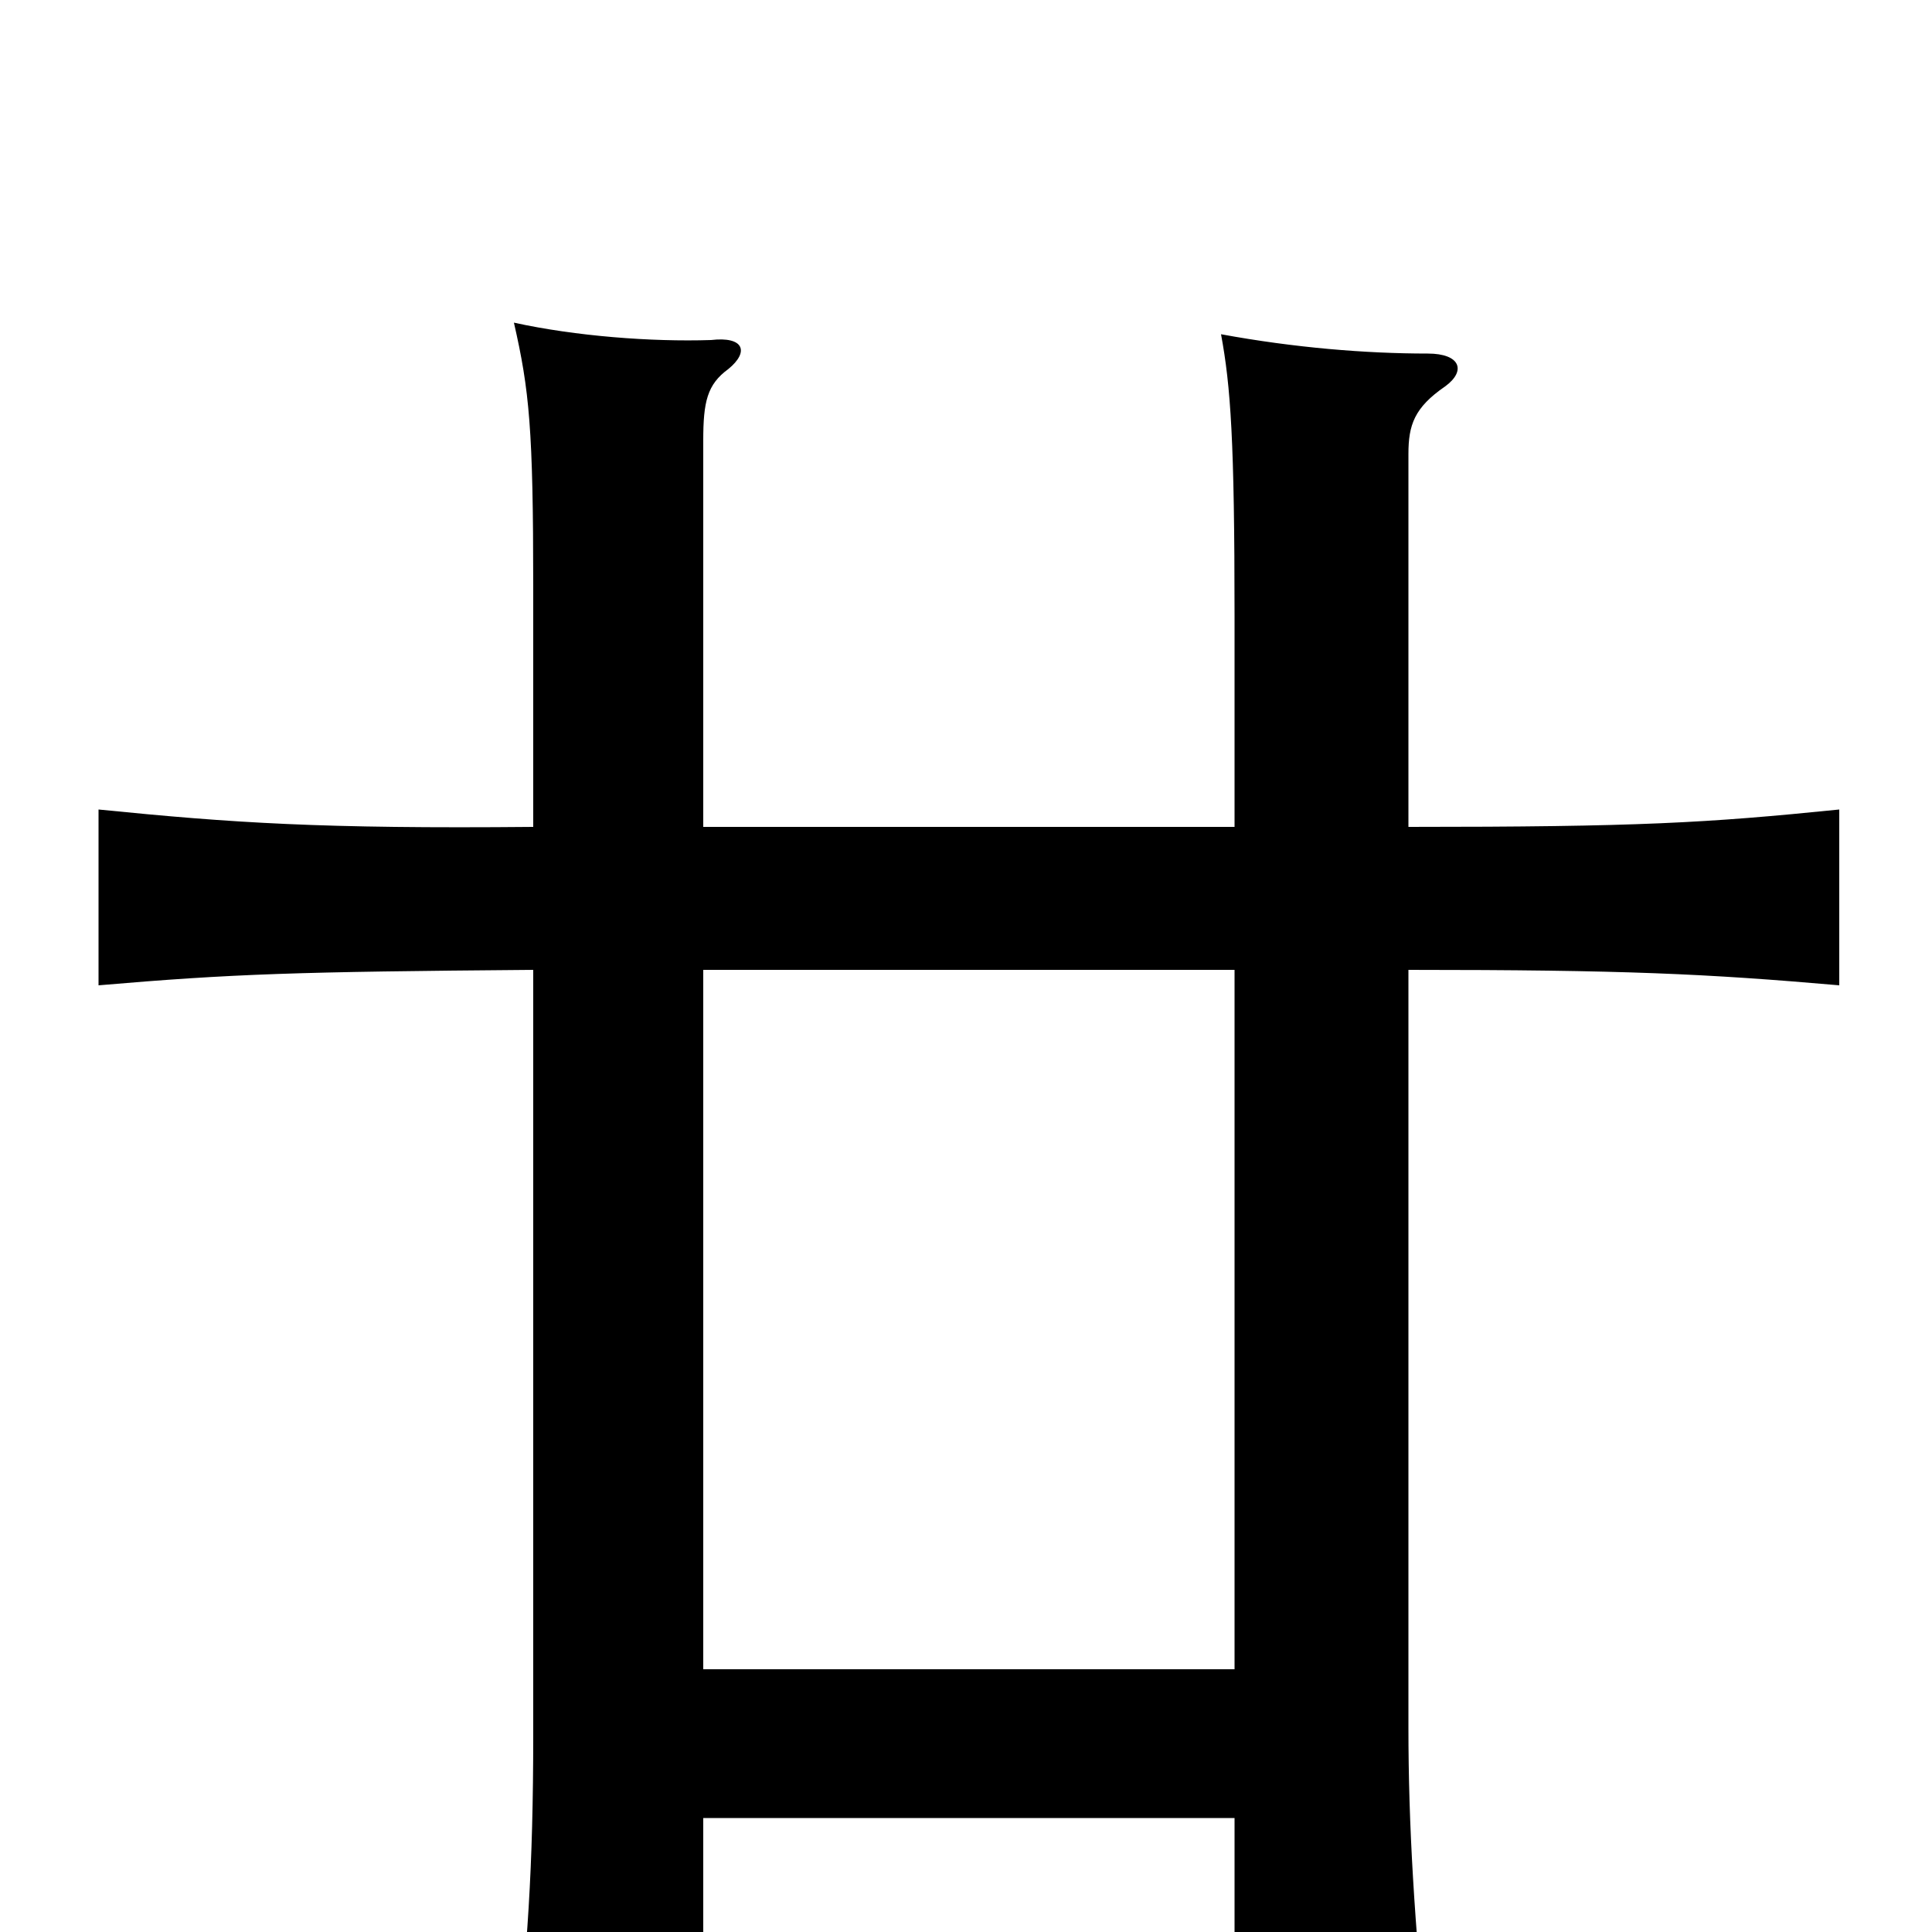 <svg xmlns="http://www.w3.org/2000/svg" viewBox="0 -1000 1000 1000">
	<path fill="#000000" d="M276 -572C166 -571 121 -574 51 -581V-490C121 -496 153 -497 276 -498V-102C276 -34 273 11 266 69H364V-59H639V65H739C732 -6 729 -55 729 -106V-498C841 -498 883 -496 952 -490V-581C883 -574 848 -572 729 -572V-765C729 -780 732 -789 748 -800C759 -808 756 -817 739 -817C707 -817 670 -820 632 -827C637 -800 639 -772 639 -681V-572H364V-772C364 -792 366 -801 377 -809C388 -818 385 -826 368 -824C337 -823 298 -826 266 -833C274 -798 276 -778 276 -696ZM364 -498H639V-136H364Z"/>
</svg>